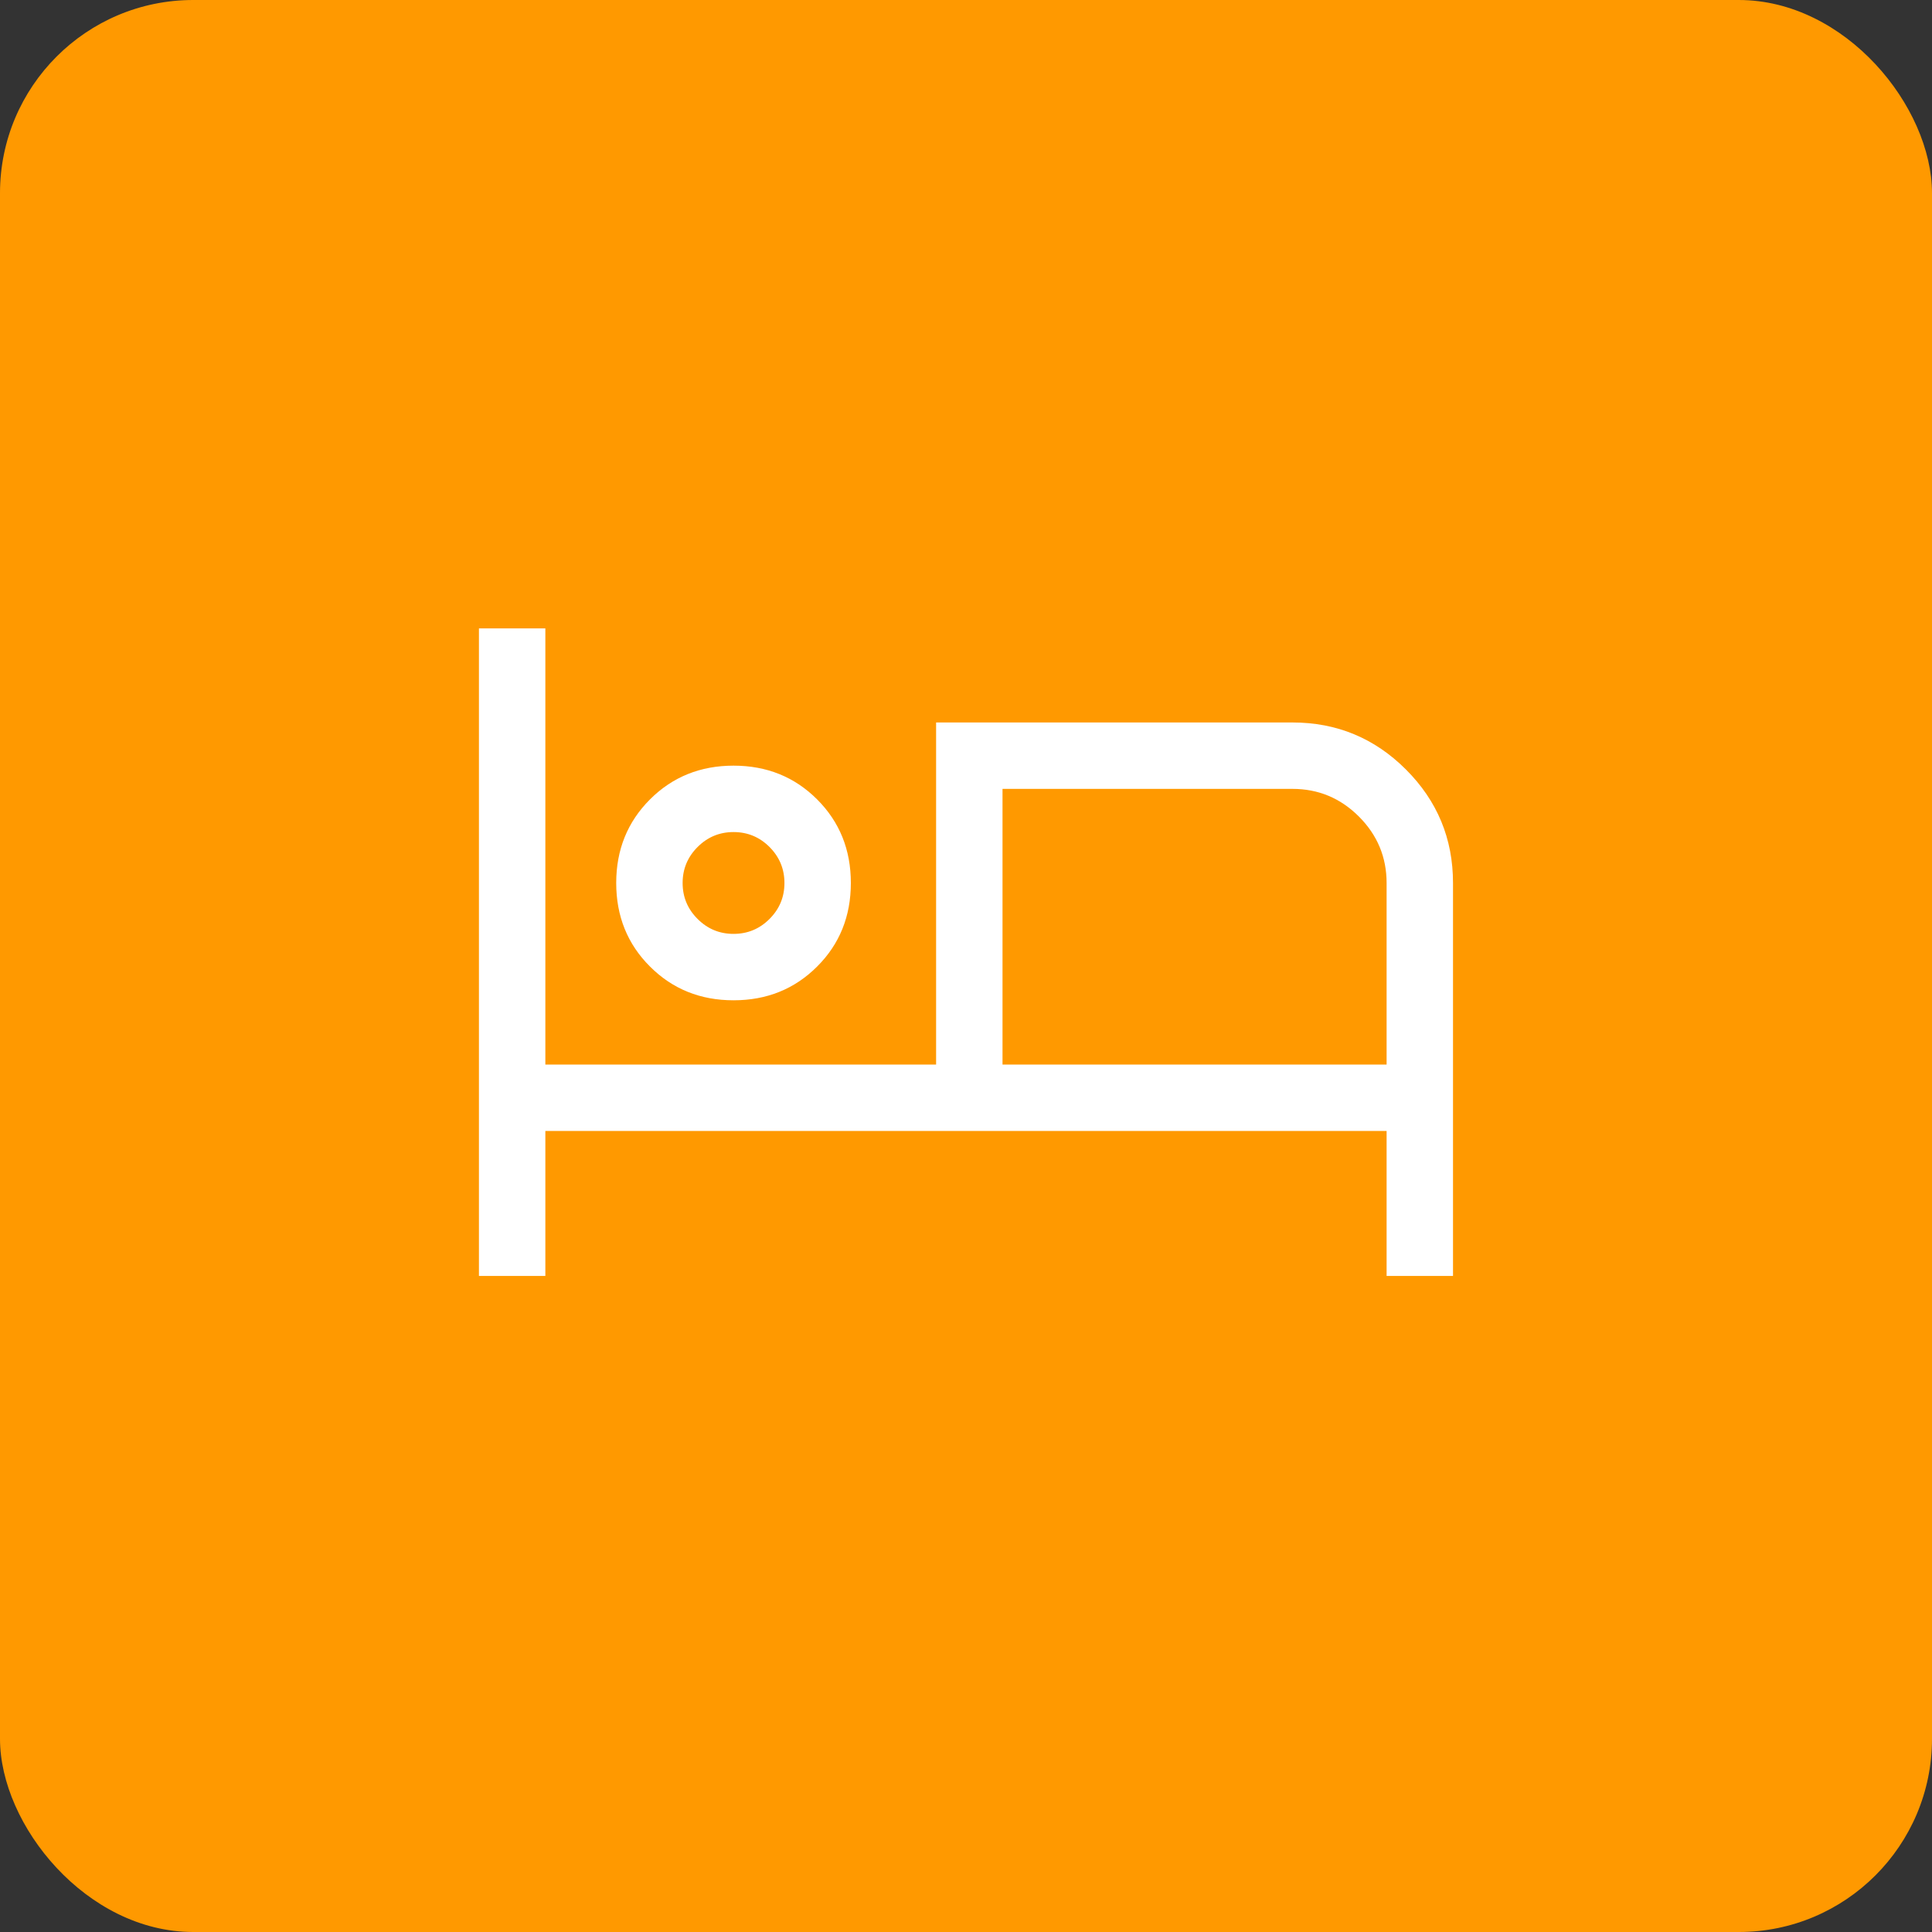 <svg width="40" height="40" viewBox="0 0 40 40" fill="none" xmlns="http://www.w3.org/2000/svg">
<rect x="0" y="0" width="40" height="40" fill="#333333" stroke="none"/>
<rect width="40" height="40" rx="4" fill="#FF9900"/>
<path d="M9.916 26.417V13.01H11.291V22.04H19.381V14.958H26.76C27.677 14.958 28.46 15.283 29.109 15.932C29.759 16.582 30.083 17.365 30.083 18.281V26.417H28.708V23.415H11.291V26.417H9.916ZM15.187 20.71C14.5 20.71 13.923 20.477 13.457 20.011C12.991 19.546 12.758 18.969 12.758 18.281C12.758 17.594 12.991 17.017 13.457 16.551C13.923 16.085 14.5 15.852 15.187 15.852C15.875 15.852 16.452 16.085 16.918 16.551C17.384 17.017 17.616 17.594 17.616 18.281C17.616 18.969 17.384 19.546 16.918 20.011C16.452 20.477 15.875 20.71 15.187 20.71ZM20.756 22.04H28.708V18.281C28.708 17.747 28.517 17.288 28.135 16.906C27.753 16.524 27.295 16.333 26.76 16.333H20.756V22.04ZM15.187 19.335C15.478 19.335 15.726 19.232 15.932 19.026C16.138 18.82 16.241 18.572 16.241 18.281C16.241 17.991 16.138 17.743 15.932 17.536C15.726 17.33 15.478 17.227 15.187 17.227C14.897 17.227 14.649 17.33 14.443 17.536C14.236 17.743 14.133 17.991 14.133 18.281C14.133 18.572 14.236 18.82 14.443 19.026C14.649 19.232 14.897 19.335 15.187 19.335ZM20.756 16.333V22.04V16.333Z" fill="white"/>
</svg>

